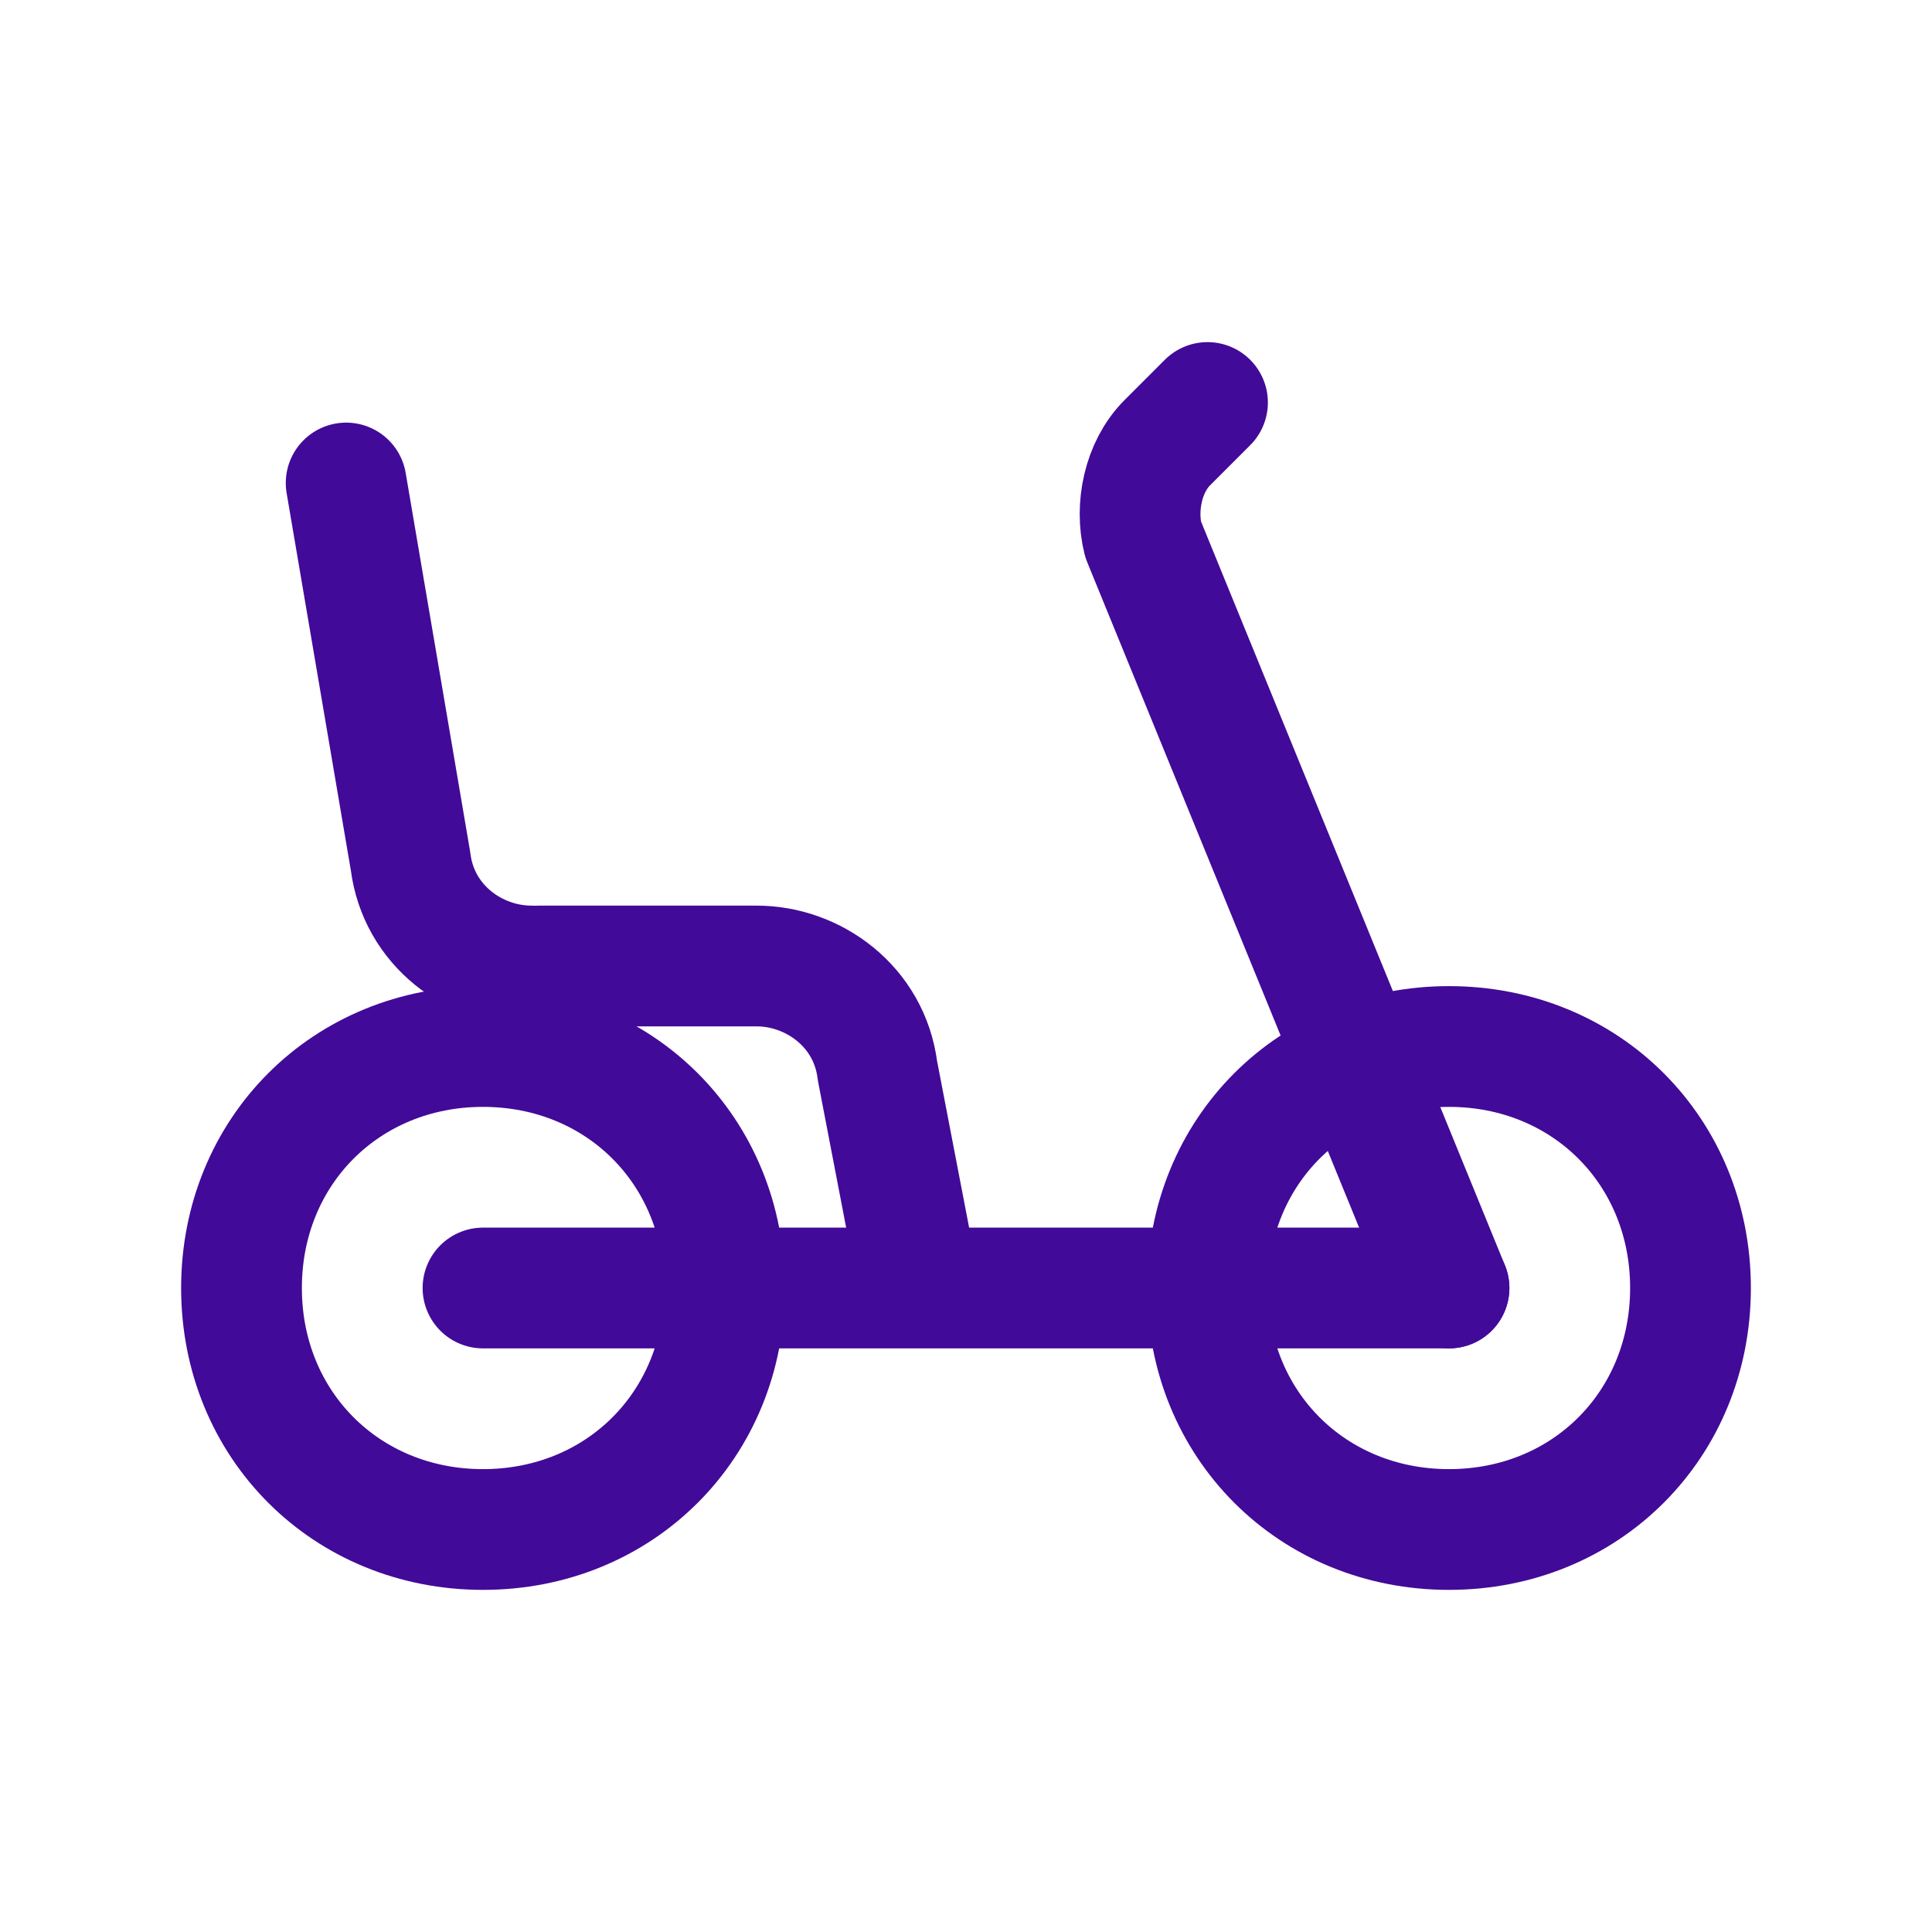 <?xml version="1.0" encoding="utf-8"?>
<!-- Generator: Adobe Illustrator 27.8.0, SVG Export Plug-In . SVG Version: 6.00 Build 0)  -->
<svg version="1.1" id="Layer_1" xmlns="http://www.w3.org/2000/svg" xmlns:xlink="http://www.w3.org/1999/xlink" x="0px" y="0px"
	 viewBox="0 0 24 24" style="enable-background:new 0 0 24 24;" xml:space="preserve">
<style type="text/css">
	.st0{fill:none;stroke:#420A98;stroke-width:1.5;stroke-linecap:round;stroke-linejoin:round;}
</style>
<g>
	<path class="st0" d="M15,5l-0.5,0.5c-0.3,0.3-0.4,0.8-0.3,1.2L18,16"/>
	<path class="st0" d="M6.7,12h2.7c0.7,0,1.4,0.5,1.5,1.3l0.5,2.6"/>
	<path class="st0" d="M6.6,12c-0.7,0-1.4-0.5-1.5-1.3L4.3,6"/>
	<path class="st0" d="M18,16H6"/>
	<path class="st0" d="M15,16c0-1.7,1.3-3,3-3c1.7,0,3,1.3,3,3s-1.3,3-3,3C16.3,19,15,17.7,15,16z"/>
	<path class="st0" d="M3,16c0-1.7,1.3-3,3-3s3,1.3,3,3s-1.3,3-3,3S3,17.7,3,16z"/>
</g>
</svg>
